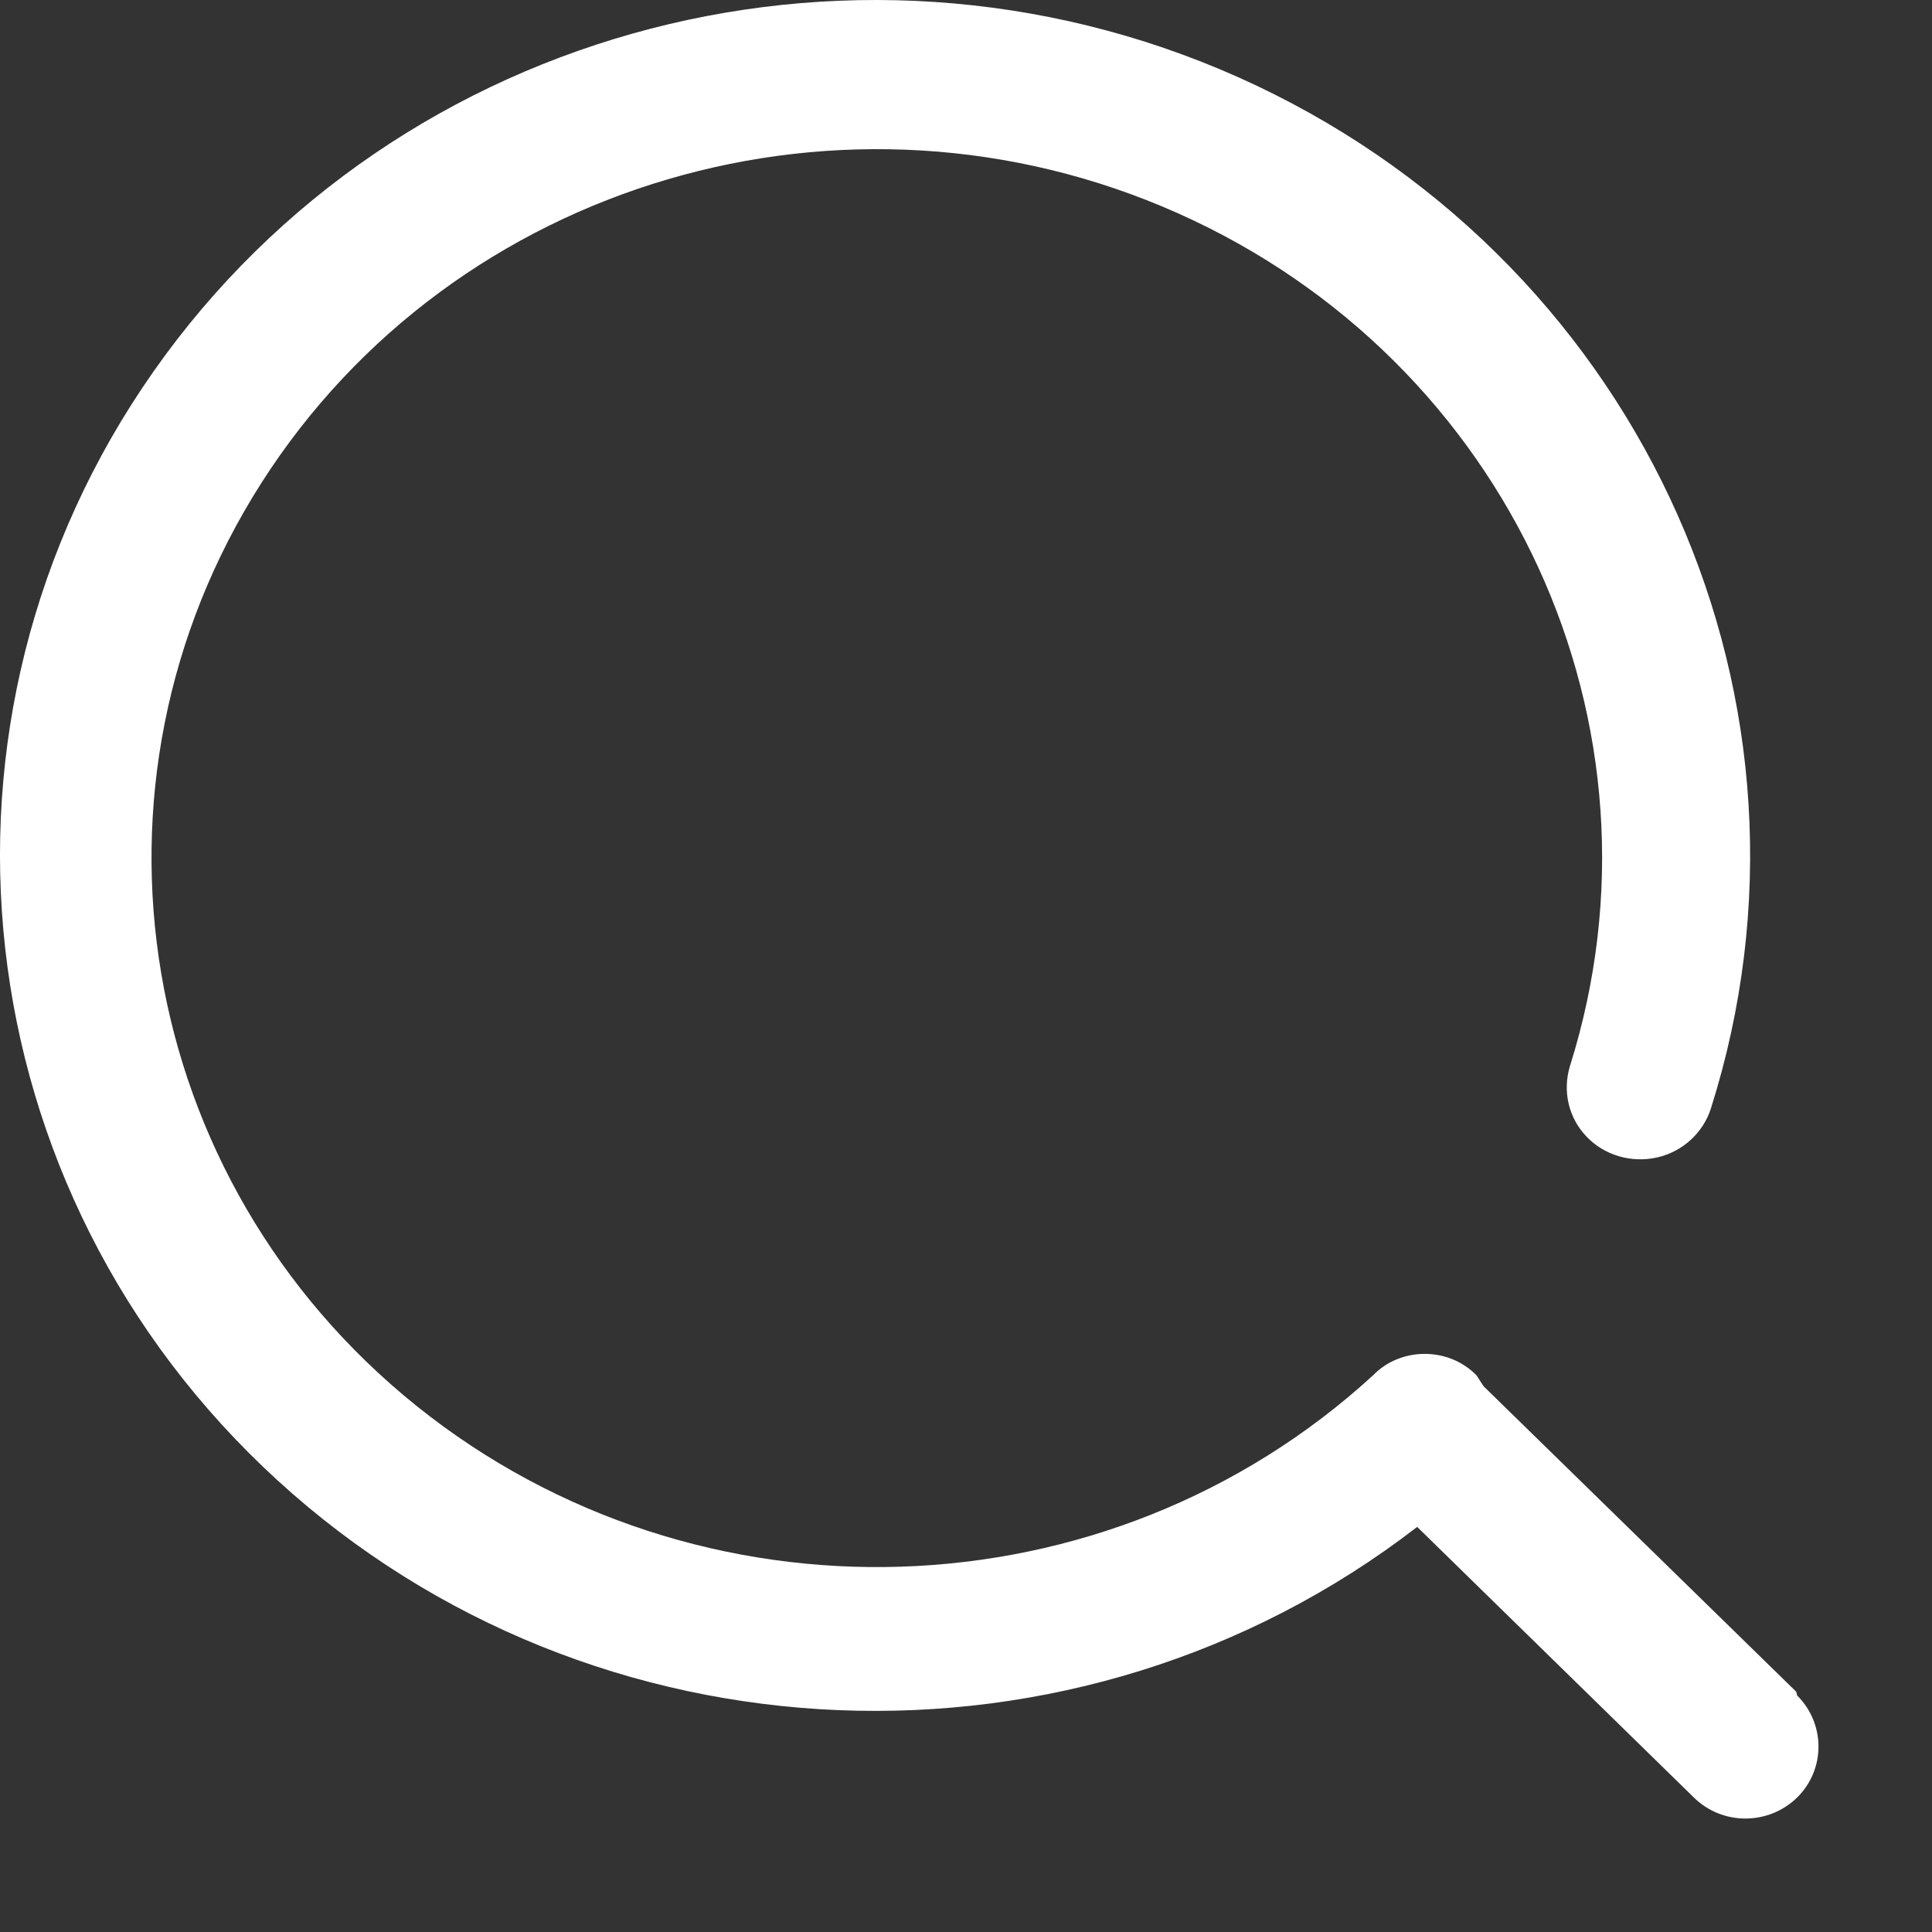 <svg width="34" height="34" viewBox="0 0 34 34" fill="none" xmlns="http://www.w3.org/2000/svg" xmlns:xlink="http://www.w3.org/1999/xlink">
<rect x="0" y="0" width="34" height="34" fill="#333333" stroke="none"/>
<path d="M31.609,29.77L26.108,24.395L25.983,24.202C25.74,23.957 25.415,23.826 25.071,23.826C24.733,23.826 24.402,23.957 24.165,24.202C19.49,28.488 12.29,28.72 7.333,24.744C2.376,20.763 1.208,13.813 4.602,8.496C7.995,3.181 14.896,1.152 20.727,3.752C26.559,6.352 29.514,12.774 27.628,18.763C27.496,19.202 27.602,19.67 27.92,20.002C28.234,20.333 28.709,20.47 29.159,20.37C29.608,20.27 29.972,19.938 30.109,19.507C32.359,12.401 28.959,4.752 22.109,1.505C15.258,-1.736 7.008,0.401 2.702,6.537C-1.605,12.675 -0.68,20.963 4.883,26.051C10.439,31.133 18.965,31.482 24.94,26.871L29.808,31.632C30.309,32.127 31.121,32.127 31.628,31.632C32.127,31.138 32.127,30.338 31.628,29.839L31.609,29.77Z" clip-rule="evenodd" fill-rule="evenodd" fill="#FFFFFF"/>
</svg>
